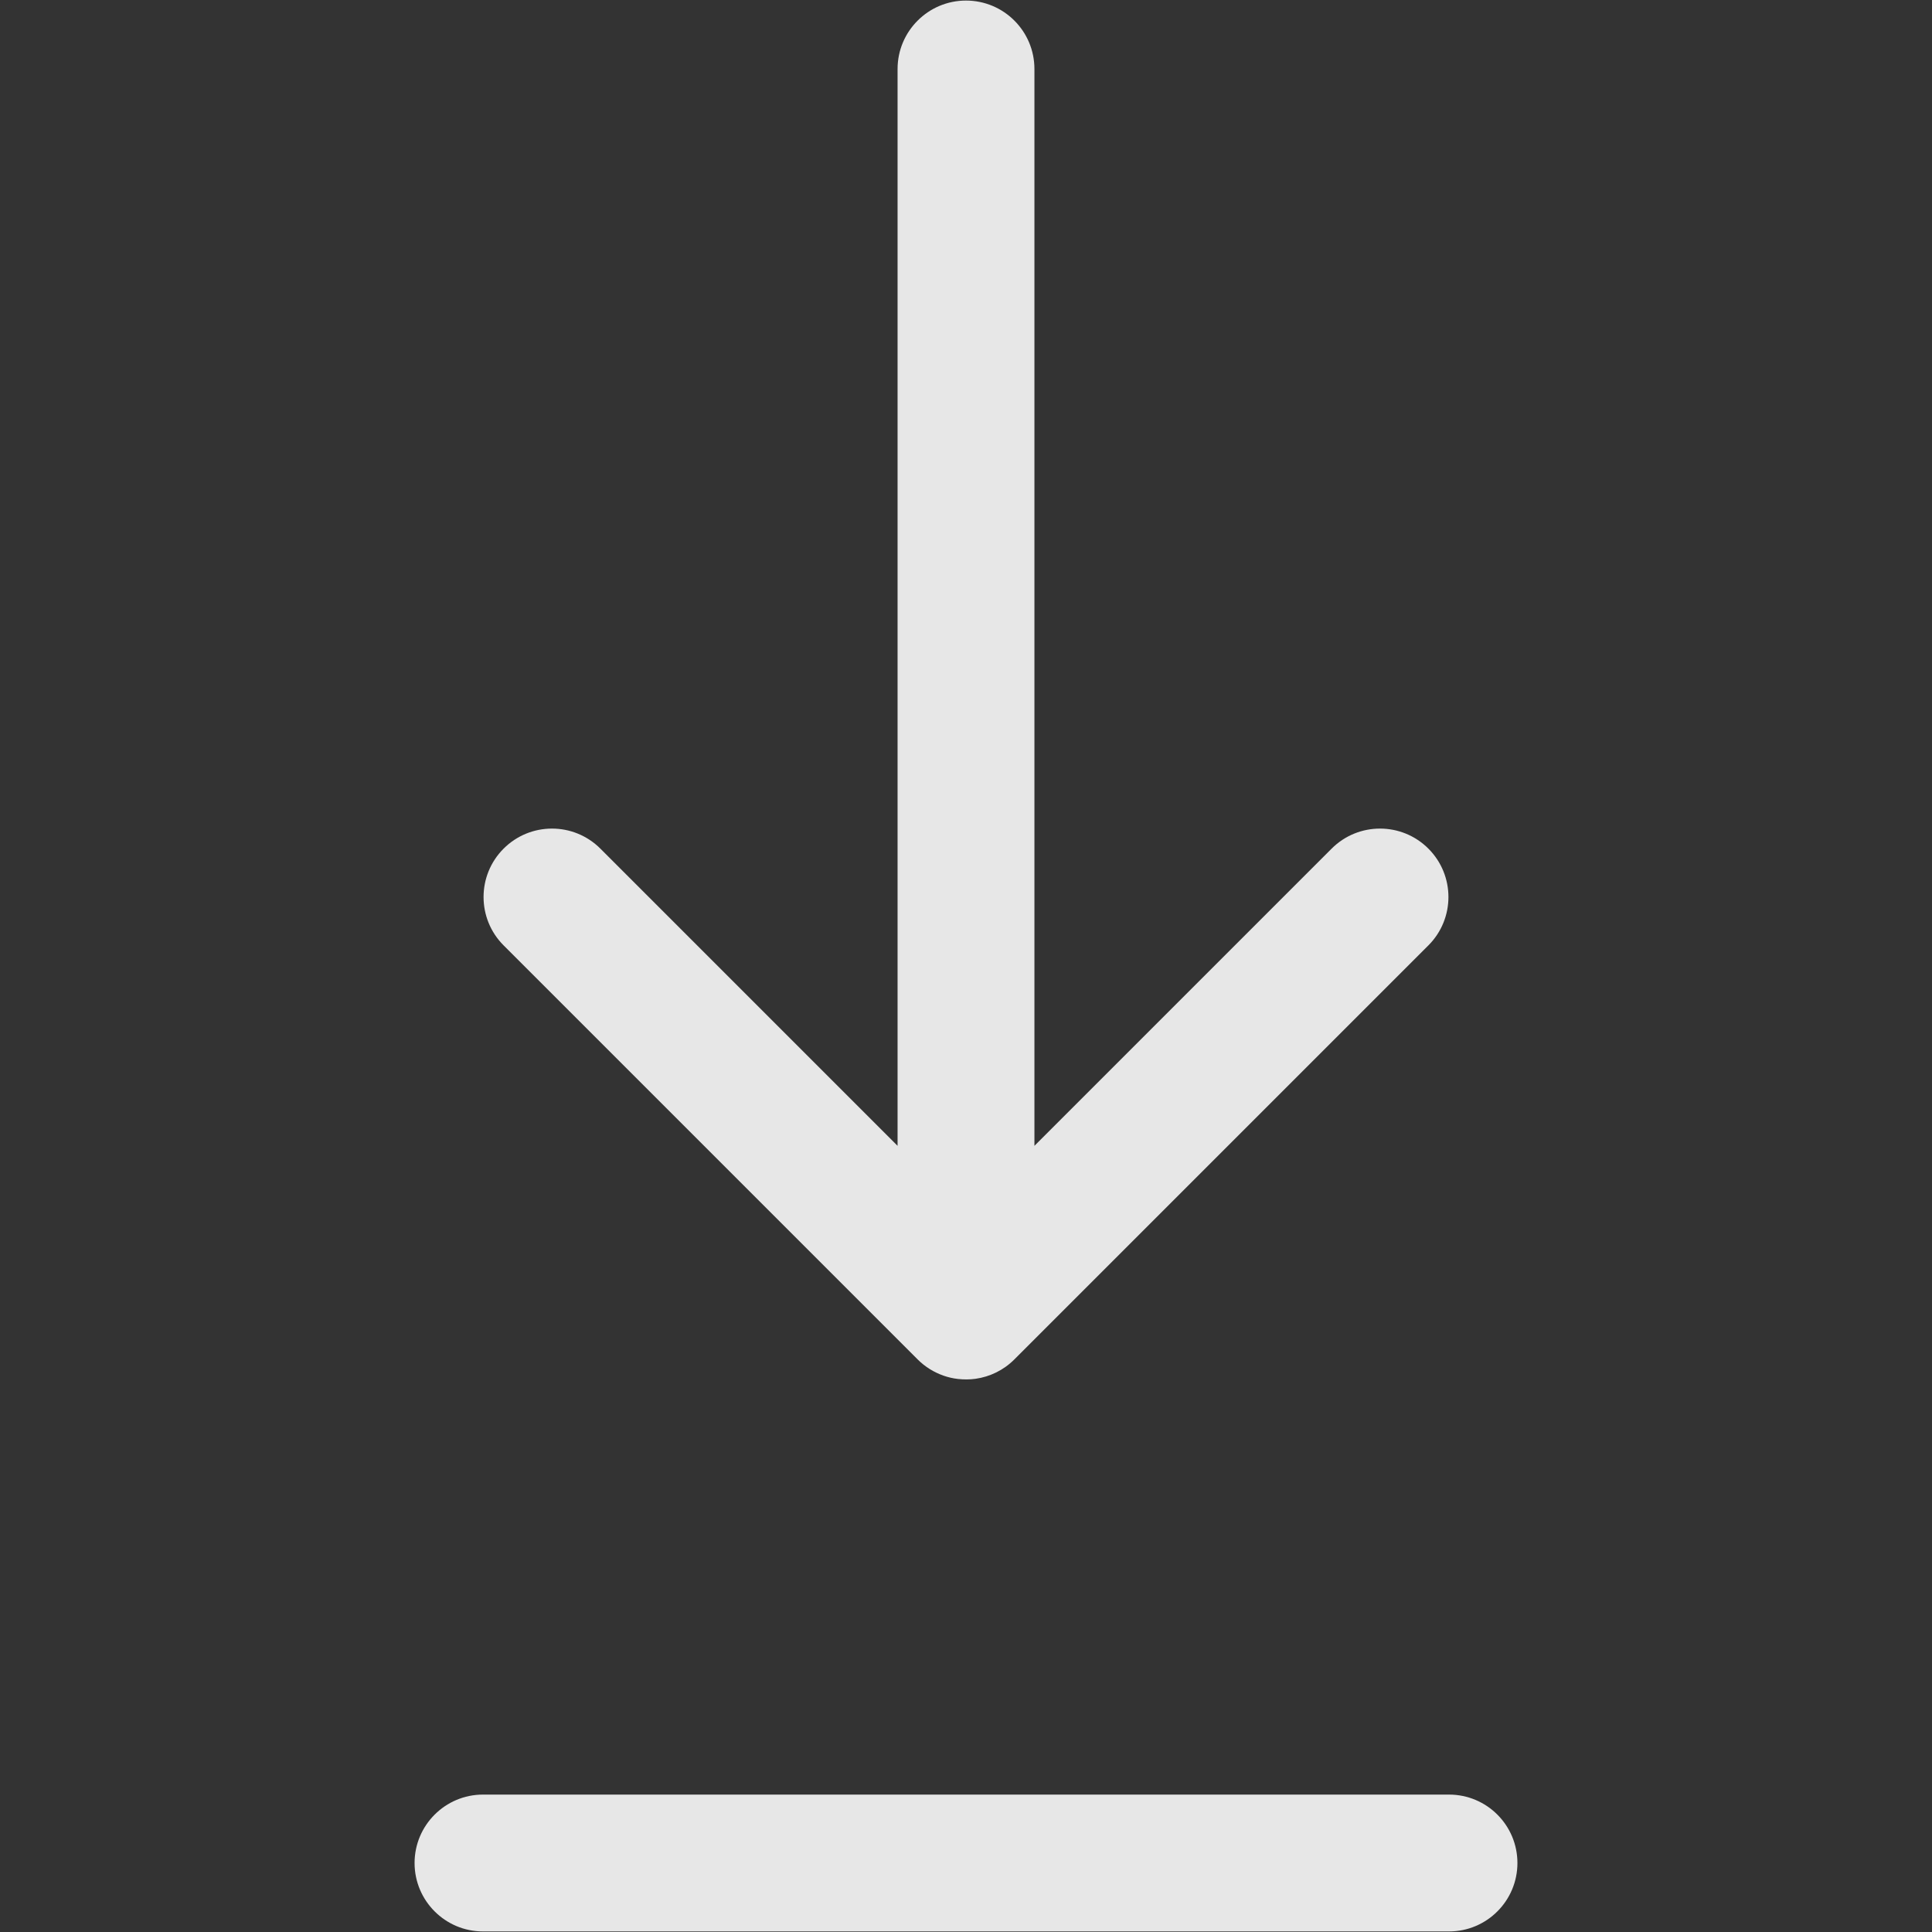 <svg width="24" height="24" viewBox="0 0 24 24" fill="none" xmlns="http://www.w3.org/2000/svg">
<rect x="0" y="0" width="24" height="24" fill="#333333" stroke="none"/>
<path fill-rule="evenodd" clip-rule="evenodd" d="M12 0.007C12.47 0.007 12.85 0.388 12.85 0.857V14.234L16.542 10.542C16.874 10.21 17.412 10.21 17.744 10.542C18.076 10.874 18.076 11.412 17.744 11.744L12.601 16.887C12.465 17.023 12.295 17.103 12.118 17.128C12.046 17.138 11.973 17.138 11.9 17.13C11.838 17.123 11.778 17.109 11.721 17.089C11.604 17.048 11.493 16.981 11.399 16.887L6.256 11.744C5.924 11.412 5.924 10.874 6.256 10.542C6.588 10.21 7.126 10.21 7.458 10.542L11.15 14.234V0.857C11.15 0.388 11.531 0.007 12 0.007ZM6 22.293C5.531 22.293 5.15 22.674 5.15 23.143C5.15 23.612 5.531 23.993 6 23.993H18C18.47 23.993 18.85 23.612 18.85 23.143C18.85 22.674 18.47 22.293 18 22.293H6Z" fill="white" fill-opacity="0.88"/>
</svg>

